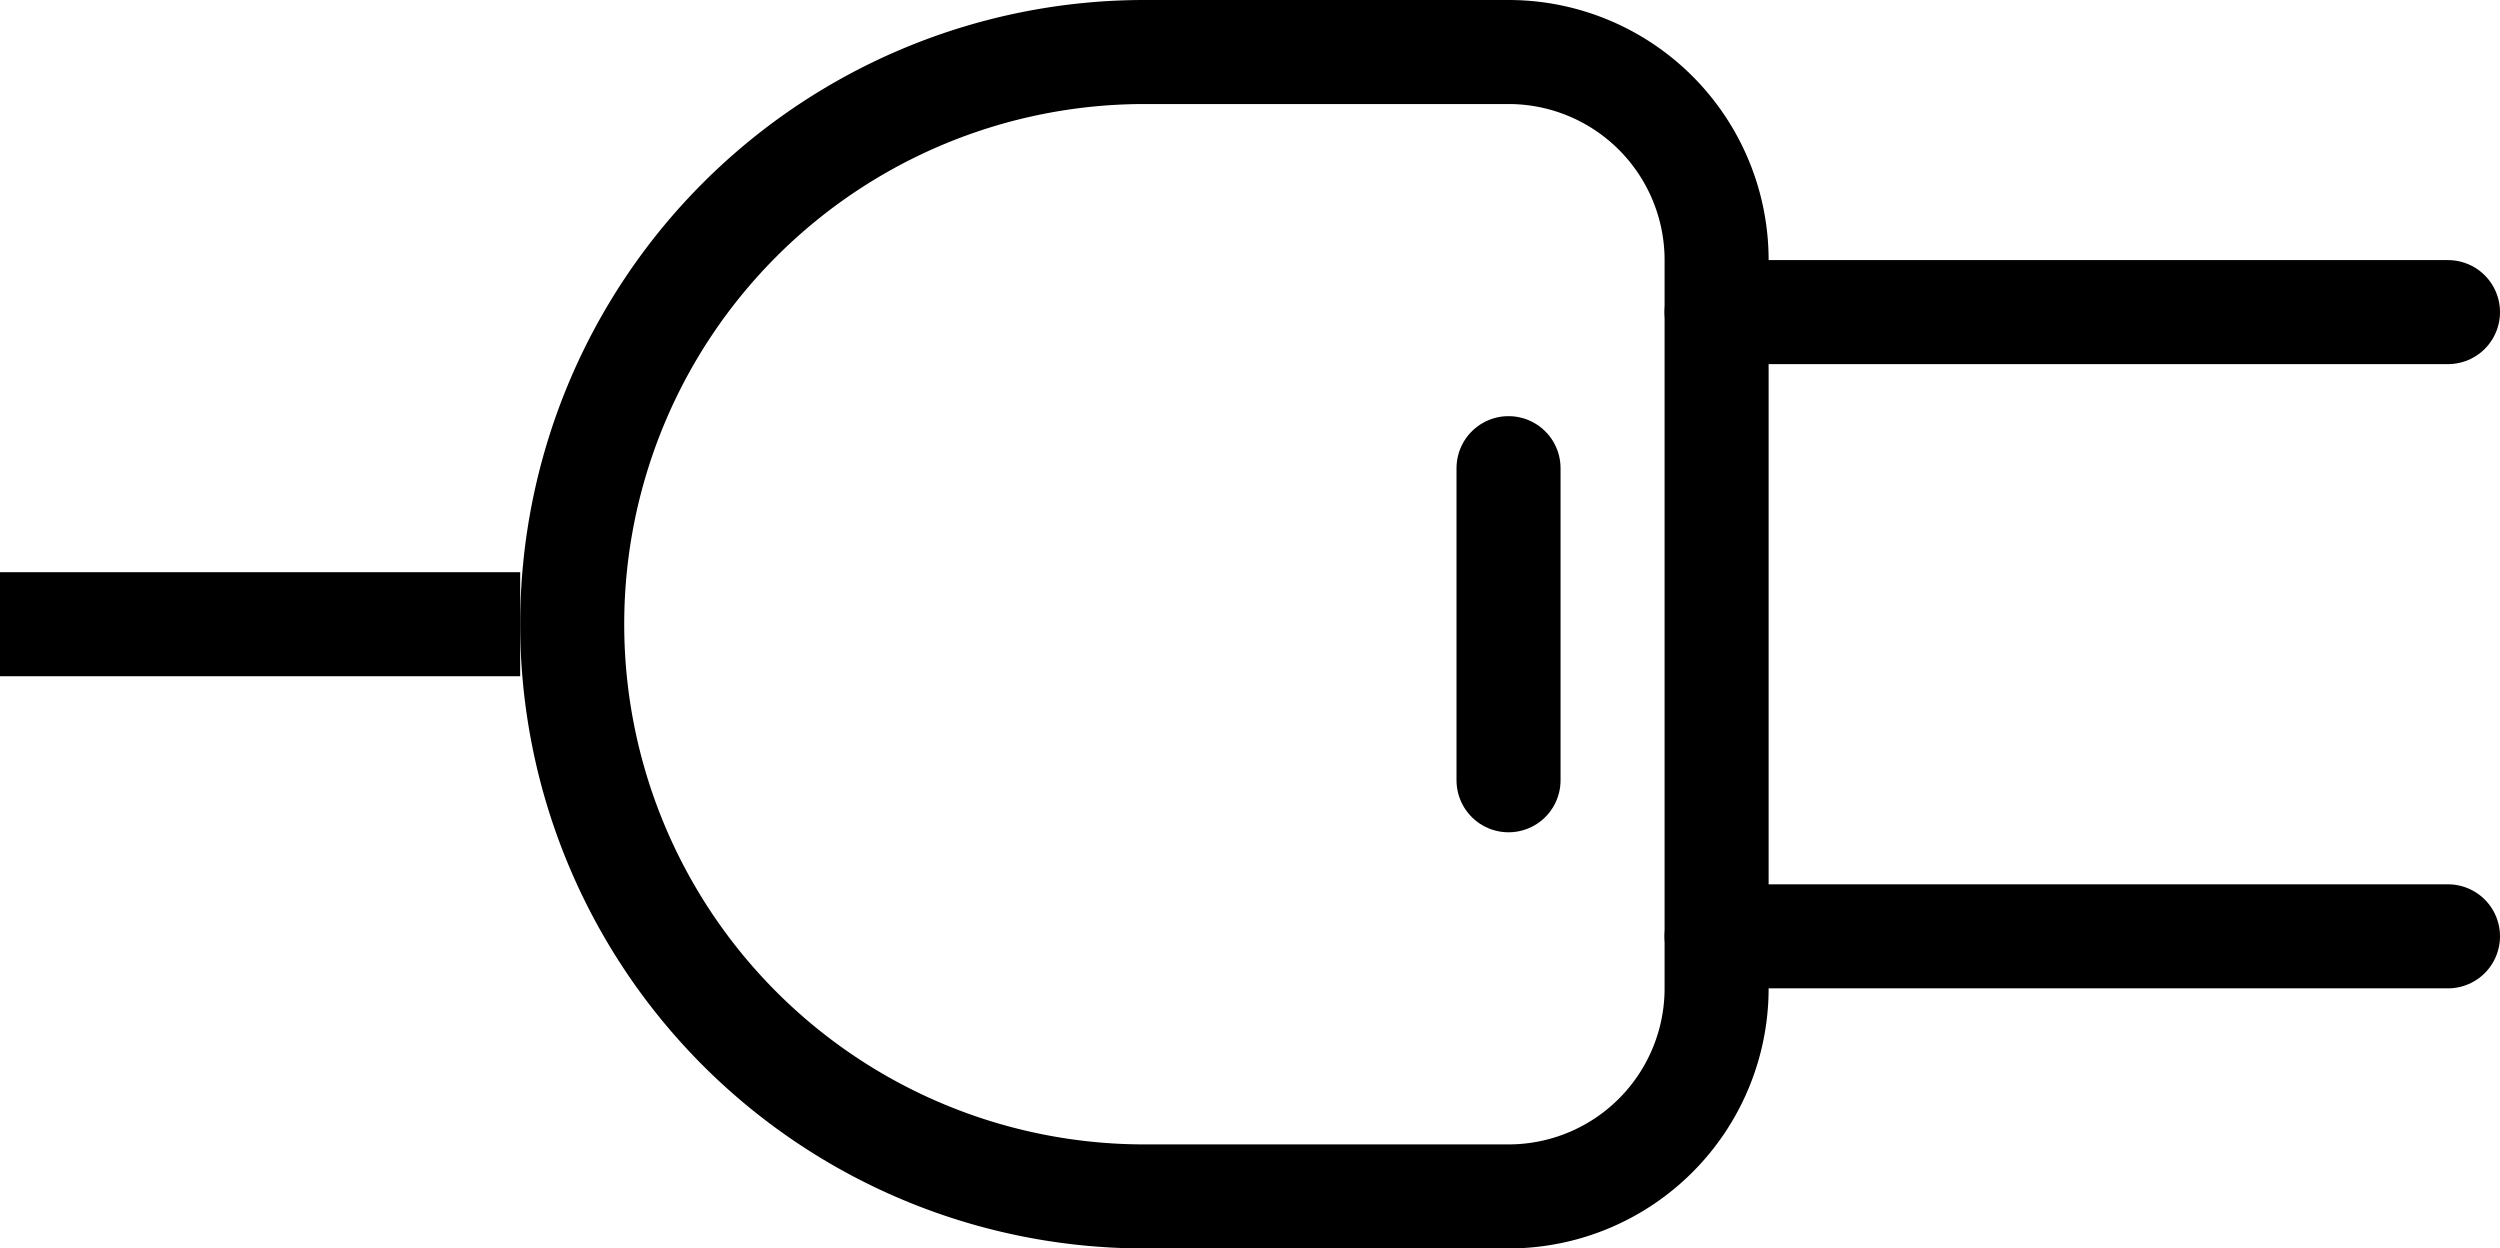 <svg id="f6214b18-760e-4b59-a60c-36cdf148b5ce" data-name="Layer 1" xmlns="http://www.w3.org/2000/svg" viewBox="0 0 24.03 12"><path d="M11,.5h3.5a2,2,0,0,1,2,2v7a2,2,0,0,1-2,2H11A5.5,5.5,0,0,1,5.5,6V6A5.5,5.5,0,0,1,11,.5Z" fill="none" stroke="#000" stroke-miterlimit="10"/><line x1="5" y1="6" y2="6" fill="none" stroke="#000" stroke-miterlimit="10"/><line x1="16.5" y1="3" x2="23.53" y2="3" fill="none" stroke="#000" stroke-linecap="round" stroke-miterlimit="10"/><line x1="16.5" y1="9" x2="23.53" y2="9" fill="none" stroke="#000" stroke-linecap="round" stroke-miterlimit="10"/><line x1="14.5" y1="4.5" x2="14.5" y2="7.5" fill="none" stroke="#000" stroke-linecap="round" stroke-miterlimit="10"/></svg>
